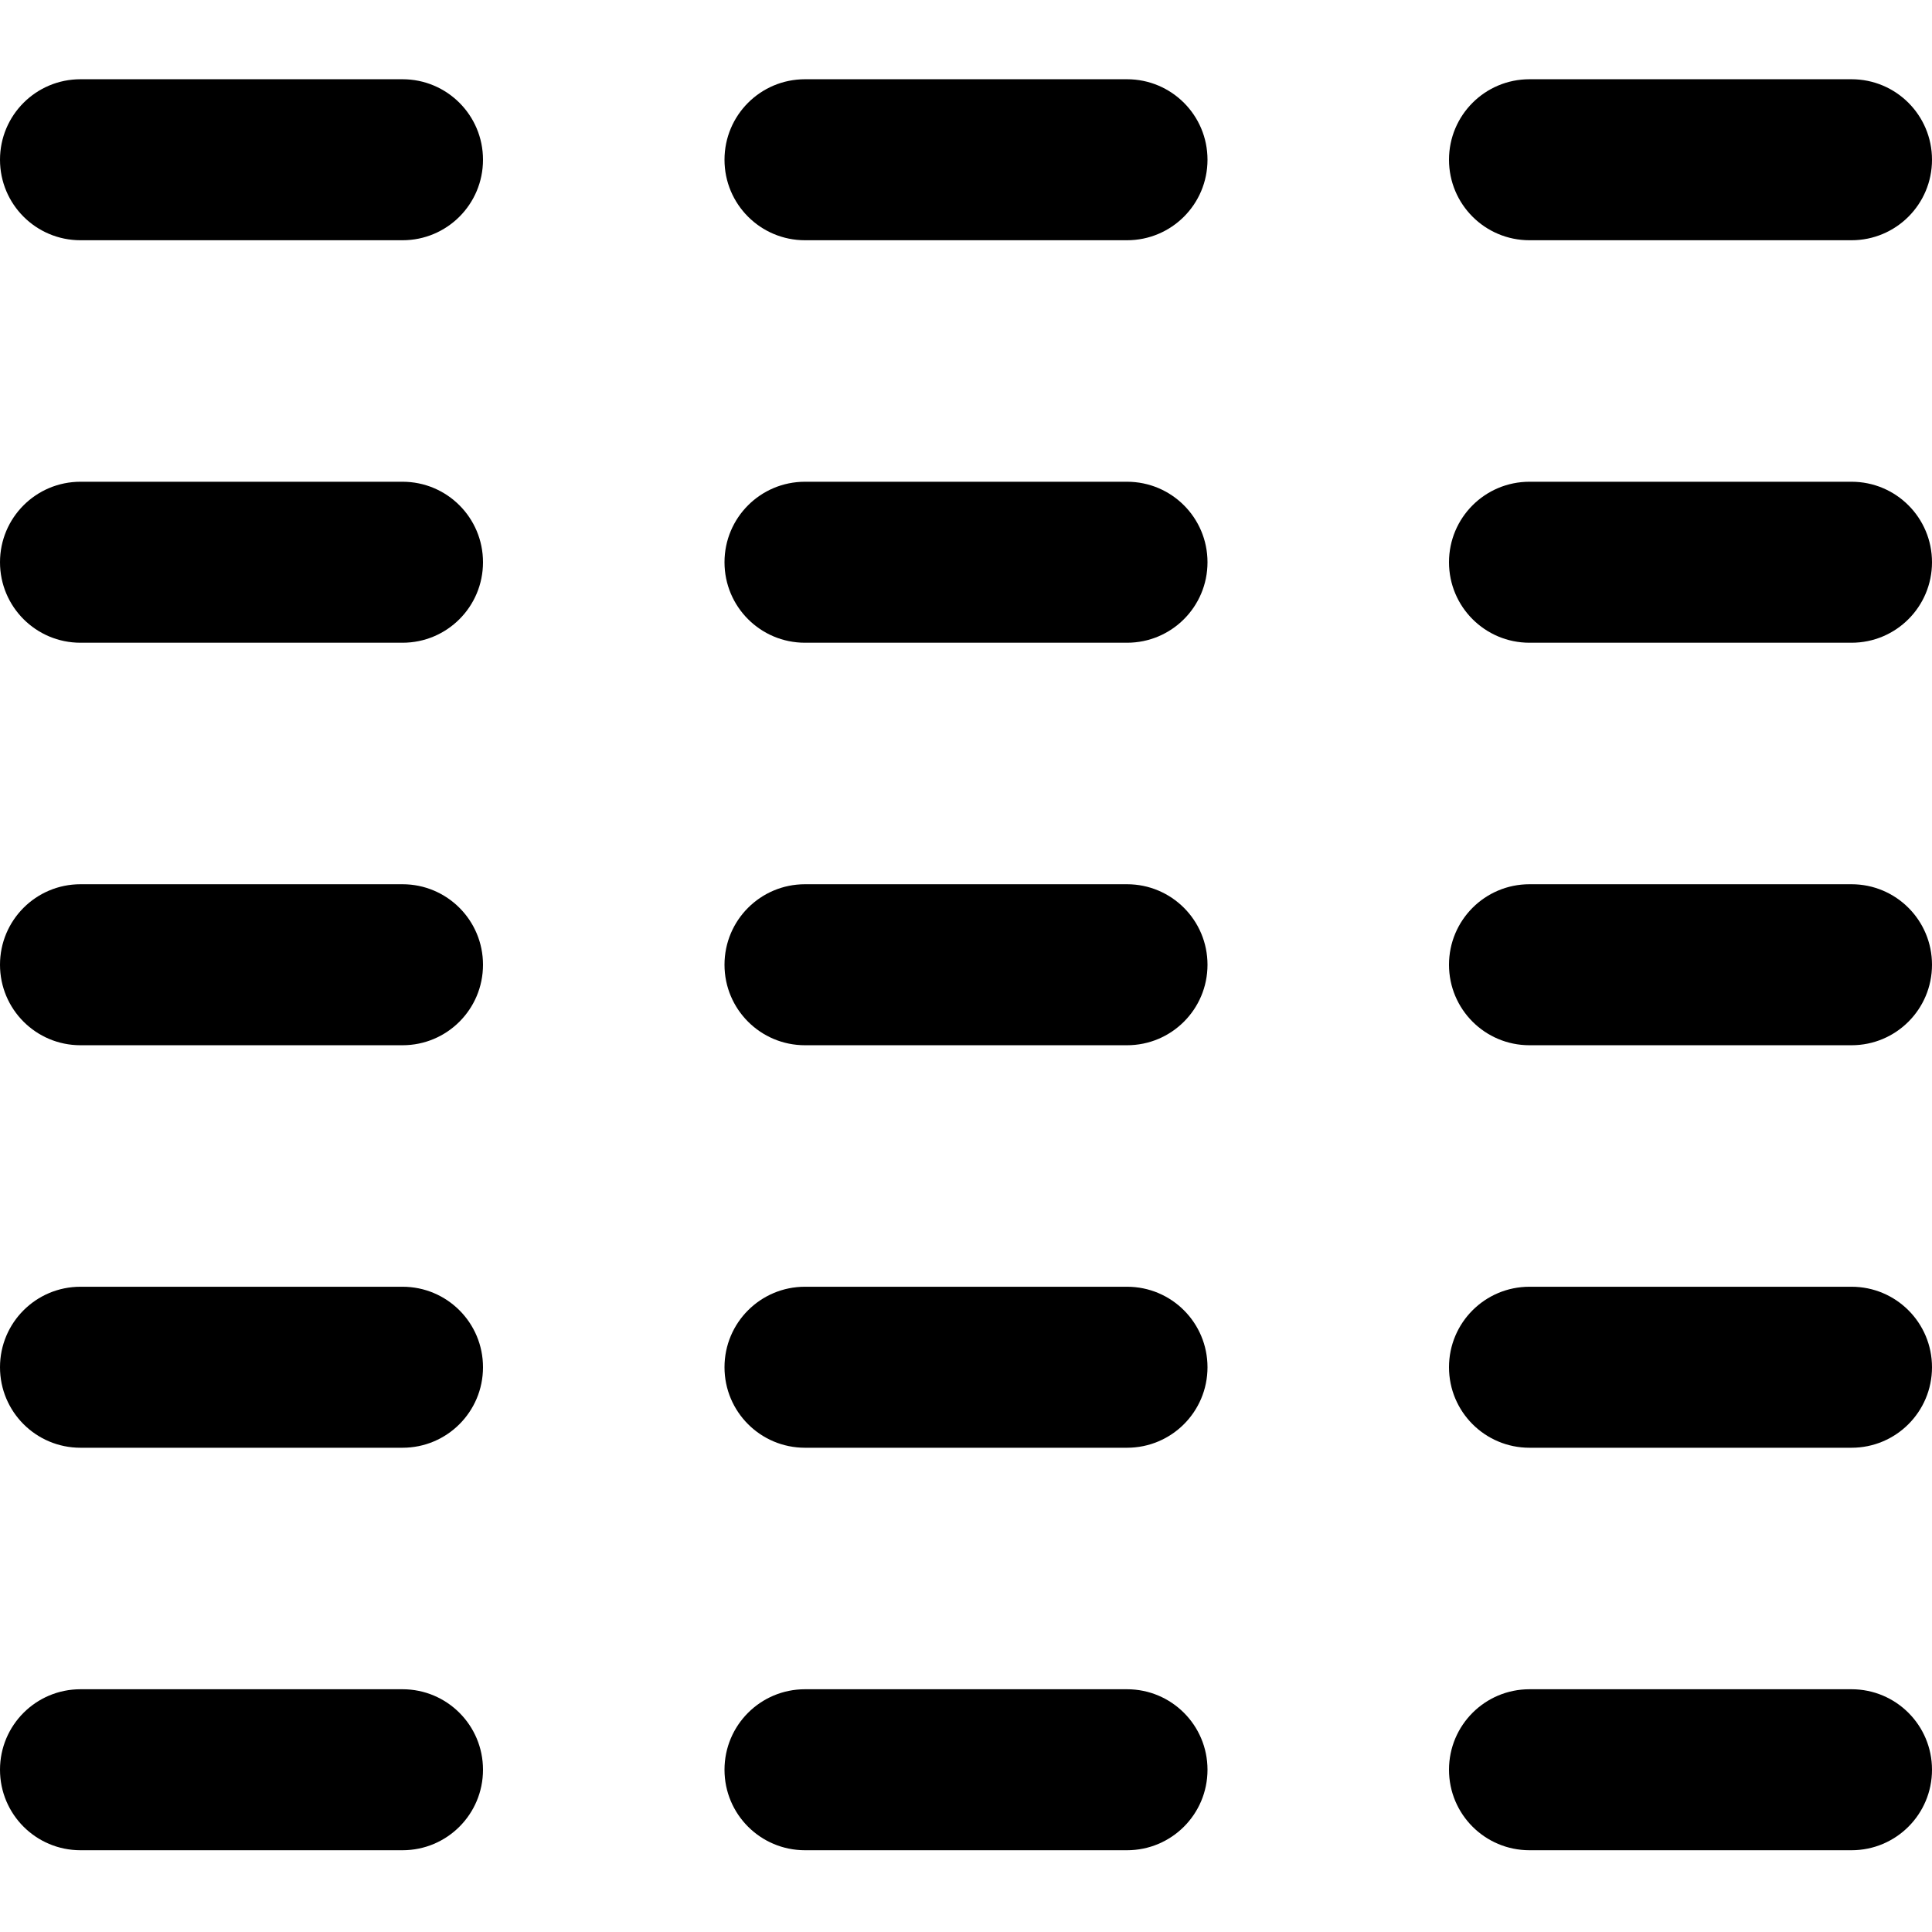 <svg height="512pt" viewBox="0 -21 512 512" width="512pt" xmlns="http://www.w3.org/2000/svg"><path d="m298.668 42.668h-85.336c-11.797 0-21.332-9.539-21.332-21.336s9.535-21.332 21.332-21.332h85.336c11.797 0 21.332 9.535 21.332 21.332s-9.535 21.336-21.332 21.336zm0 0"/><path d="m298.668 149.332h-85.336c-11.797 0-21.332-9.535-21.332-21.332s9.535-21.332 21.332-21.332h85.336c11.797 0 21.332 9.535 21.332 21.332s-9.535 21.332-21.332 21.332zm0 0"/><path d="m298.668 256h-85.336c-11.797 0-21.332-9.535-21.332-21.332s9.535-21.336 21.332-21.336h85.336c11.797 0 21.332 9.539 21.332 21.336s-9.535 21.332-21.332 21.332zm0 0"/><path d="m298.668 362.668h-85.336c-11.797 0-21.332-9.539-21.332-21.336s9.535-21.332 21.332-21.332h85.336c11.797 0 21.332 9.535 21.332 21.332s-9.535 21.336-21.332 21.336zm0 0"/><path d="m298.668 469.332h-85.336c-11.797 0-21.332-9.535-21.332-21.332s9.535-21.332 21.332-21.332h85.336c11.797 0 21.332 9.535 21.332 21.332s-9.535 21.332-21.332 21.332zm0 0"/><path d="m106.668 42.668h-85.336c-11.797 0-21.332-9.539-21.332-21.336s9.535-21.332 21.332-21.332h85.336c11.797 0 21.332 9.535 21.332 21.332s-9.535 21.336-21.332 21.336zm0 0"/><path d="m106.668 149.332h-85.336c-11.797 0-21.332-9.535-21.332-21.332s9.535-21.332 21.332-21.332h85.336c11.797 0 21.332 9.535 21.332 21.332s-9.535 21.332-21.332 21.332zm0 0"/><path d="m106.668 256h-85.336c-11.797 0-21.332-9.535-21.332-21.332s9.535-21.336 21.332-21.336h85.336c11.797 0 21.332 9.539 21.332 21.336s-9.535 21.332-21.332 21.332zm0 0"/><path d="m106.668 362.668h-85.336c-11.797 0-21.332-9.539-21.332-21.336s9.535-21.332 21.332-21.332h85.336c11.797 0 21.332 9.535 21.332 21.332s-9.535 21.336-21.332 21.336zm0 0"/><path d="m106.668 469.332h-85.336c-11.797 0-21.332-9.535-21.332-21.332s9.535-21.332 21.332-21.332h85.336c11.797 0 21.332 9.535 21.332 21.332s-9.535 21.332-21.332 21.332zm0 0"/><path d="m490.668 42.668h-85.336c-11.797 0-21.332-9.539-21.332-21.336s9.535-21.332 21.332-21.332h85.336c11.797 0 21.332 9.535 21.332 21.332s-9.535 21.336-21.332 21.336zm0 0"/><path d="m490.668 149.332h-85.336c-11.797 0-21.332-9.535-21.332-21.332s9.535-21.332 21.332-21.332h85.336c11.797 0 21.332 9.535 21.332 21.332s-9.535 21.332-21.332 21.332zm0 0"/><path d="m490.668 256h-85.336c-11.797 0-21.332-9.535-21.332-21.332s9.535-21.336 21.332-21.336h85.336c11.797 0 21.332 9.539 21.332 21.336s-9.535 21.332-21.332 21.332zm0 0"/><path d="m490.668 362.668h-85.336c-11.797 0-21.332-9.539-21.332-21.336s9.535-21.332 21.332-21.332h85.336c11.797 0 21.332 9.535 21.332 21.332s-9.535 21.336-21.332 21.336zm0 0"/><path d="m490.668 469.332h-85.336c-11.797 0-21.332-9.535-21.332-21.332s9.535-21.332 21.332-21.332h85.336c11.797 0 21.332 9.535 21.332 21.332s-9.535 21.332-21.332 21.332zm0 0"/></svg>